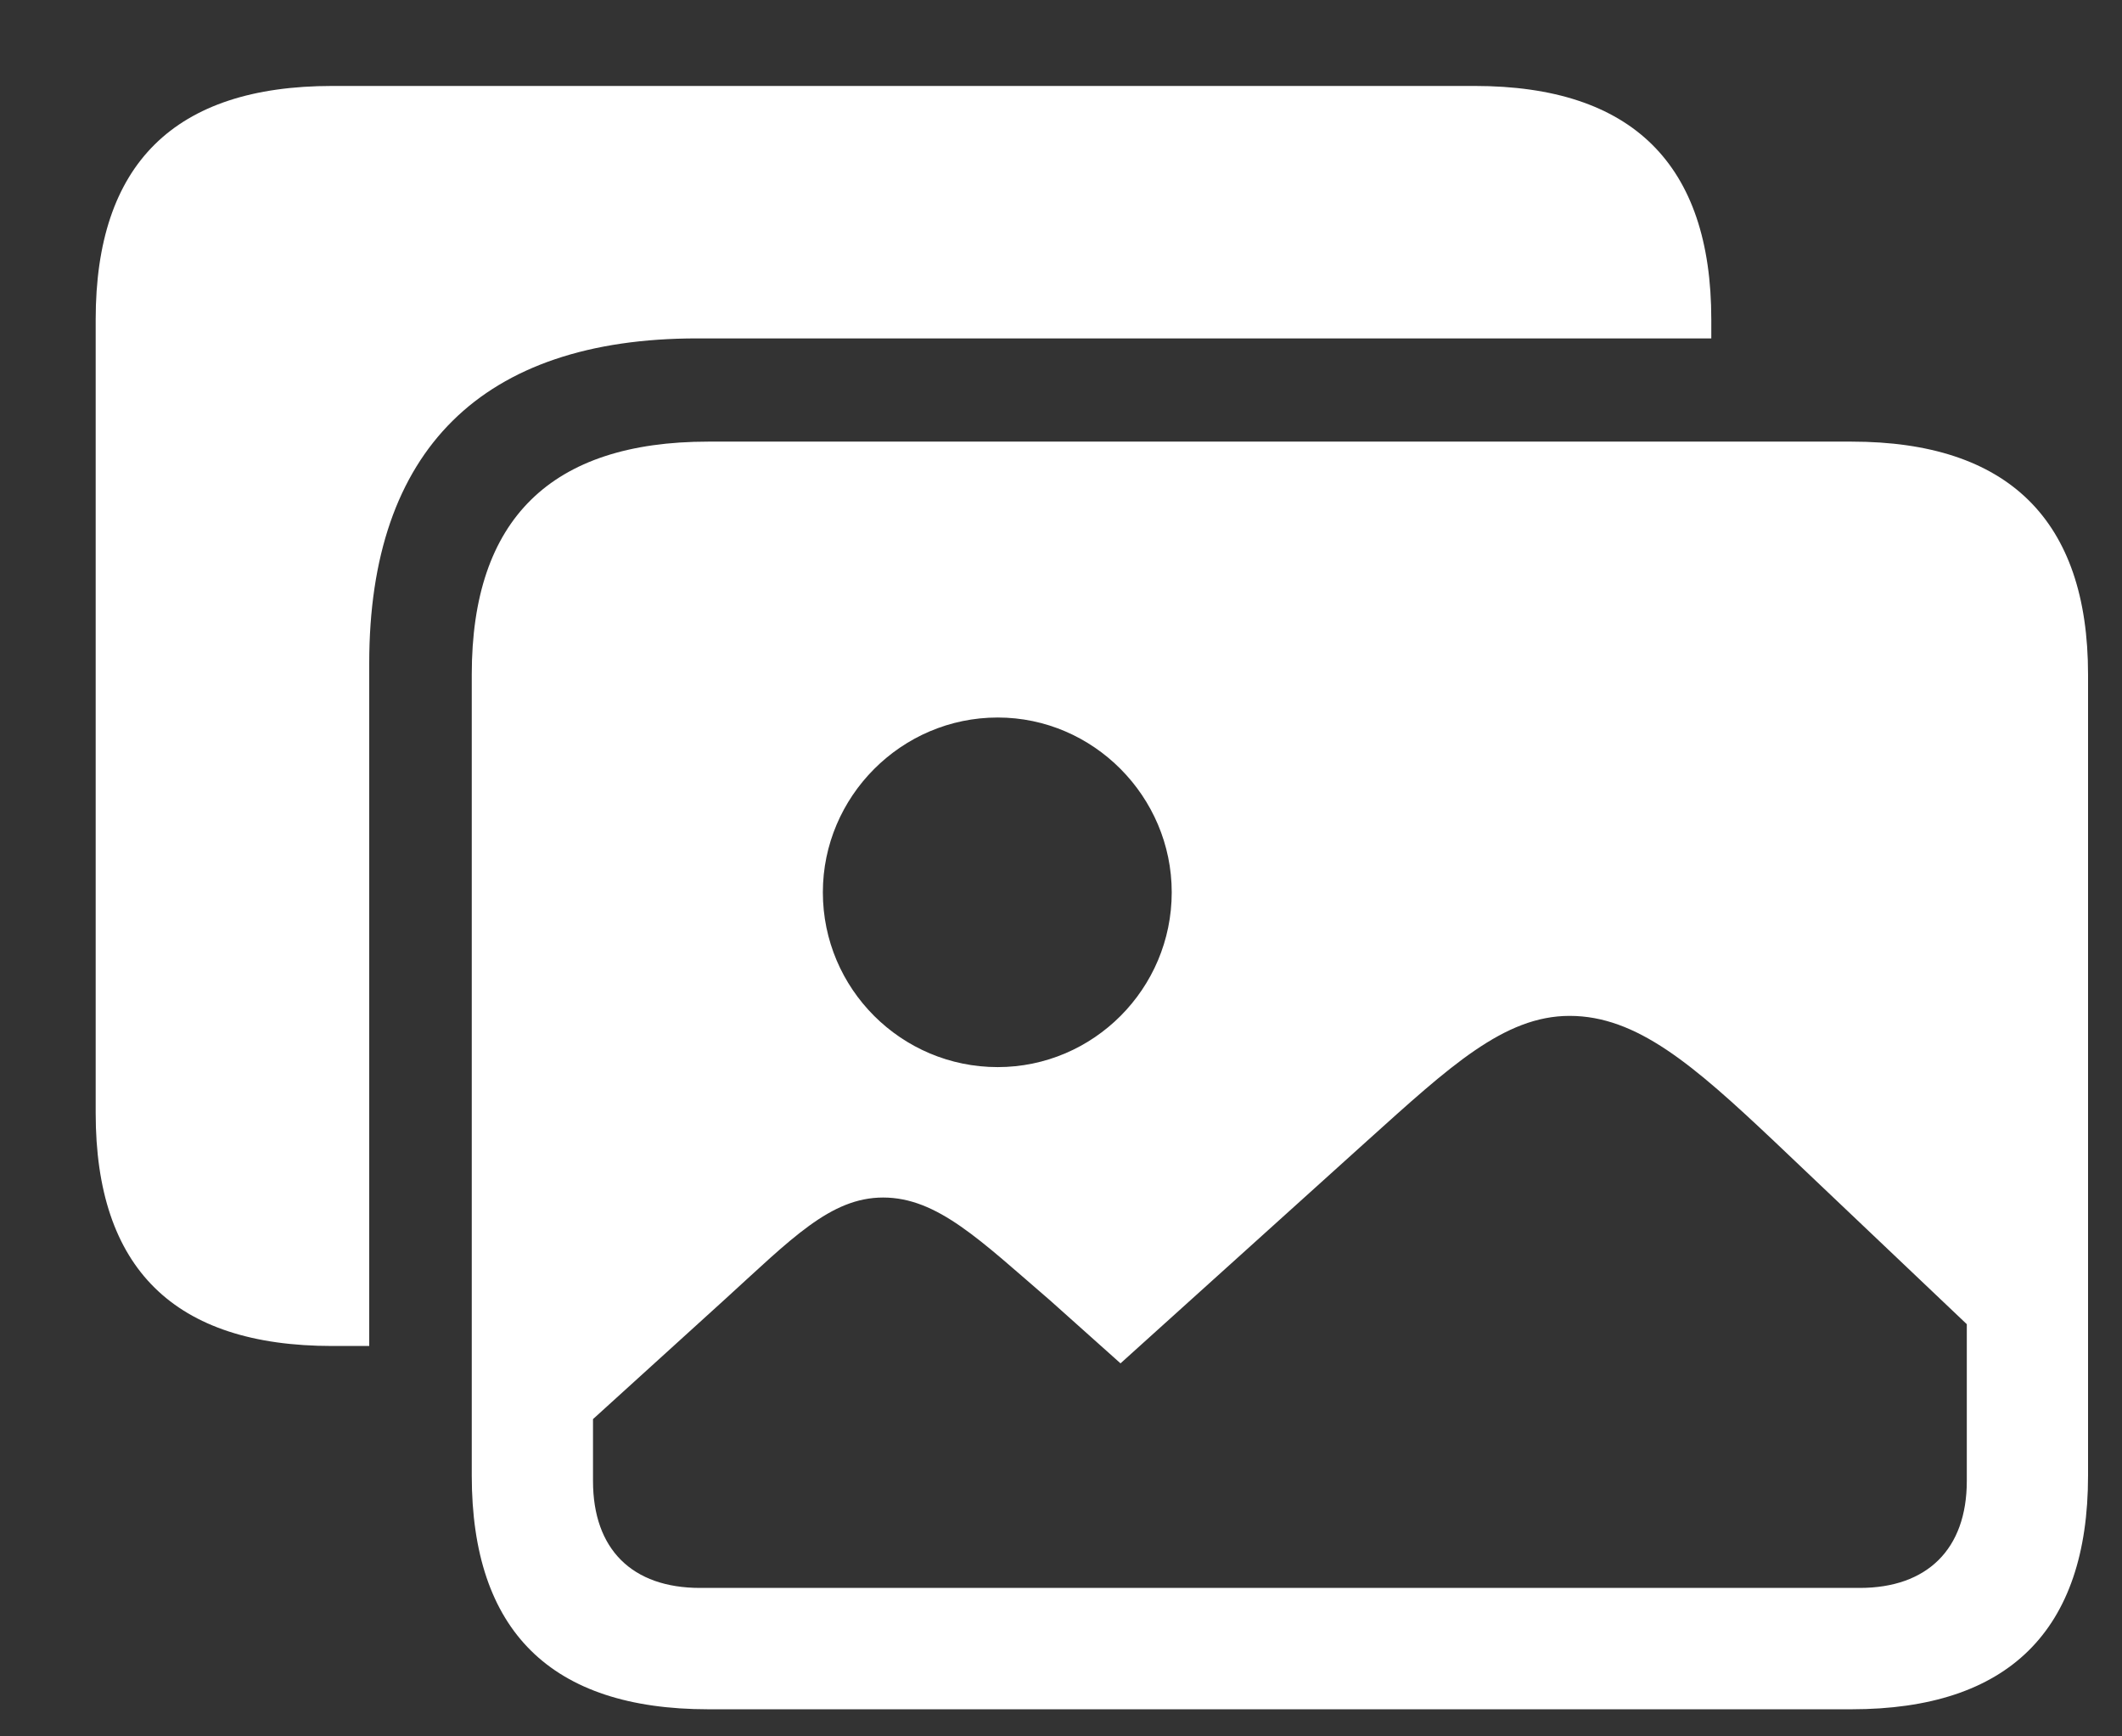 <svg width="22" height="18" viewBox="0 0 22 18" fill="none" xmlns="http://www.w3.org/2000/svg">
<rect x="0" y="0" width="22" height="18" fill="#333333" stroke="none"/>
<path d="M3.828 6.875C3.828 4.664 5 3.508 7.227 3.508H17.742V3.312C17.742 1.703 16.922 0.891 15.289 0.891H3.445C1.805 0.891 0.992 1.703 0.992 3.312V11.539C0.992 13.148 1.805 13.953 3.445 13.953H3.828V6.875ZM7.344 17.719H19.195C20.82 17.719 21.648 16.906 21.648 15.297V6.992C21.648 5.391 20.82 4.578 19.195 4.578H7.344C5.711 4.578 4.891 5.383 4.891 6.992V15.297C4.891 16.906 5.711 17.719 7.344 17.719ZM10.344 11.062C9.344 11.062 8.531 10.25 8.531 9.25C8.531 8.258 9.344 7.438 10.344 7.438C11.336 7.438 12.148 8.258 12.148 9.25C12.148 10.25 11.336 11.062 10.344 11.062ZM7.258 16.461C6.555 16.461 6.148 16.062 6.148 15.352V14.711L7.516 13.469C8.203 12.844 8.609 12.414 9.156 12.414C9.719 12.414 10.164 12.859 10.883 13.477L11.617 14.133L14.172 11.828C15.031 11.055 15.594 10.531 16.273 10.531C16.969 10.531 17.555 11.039 18.391 11.828L20.391 13.727V15.352C20.391 16.062 19.977 16.461 19.281 16.461H7.258Z" fill="white"/>
</svg>
